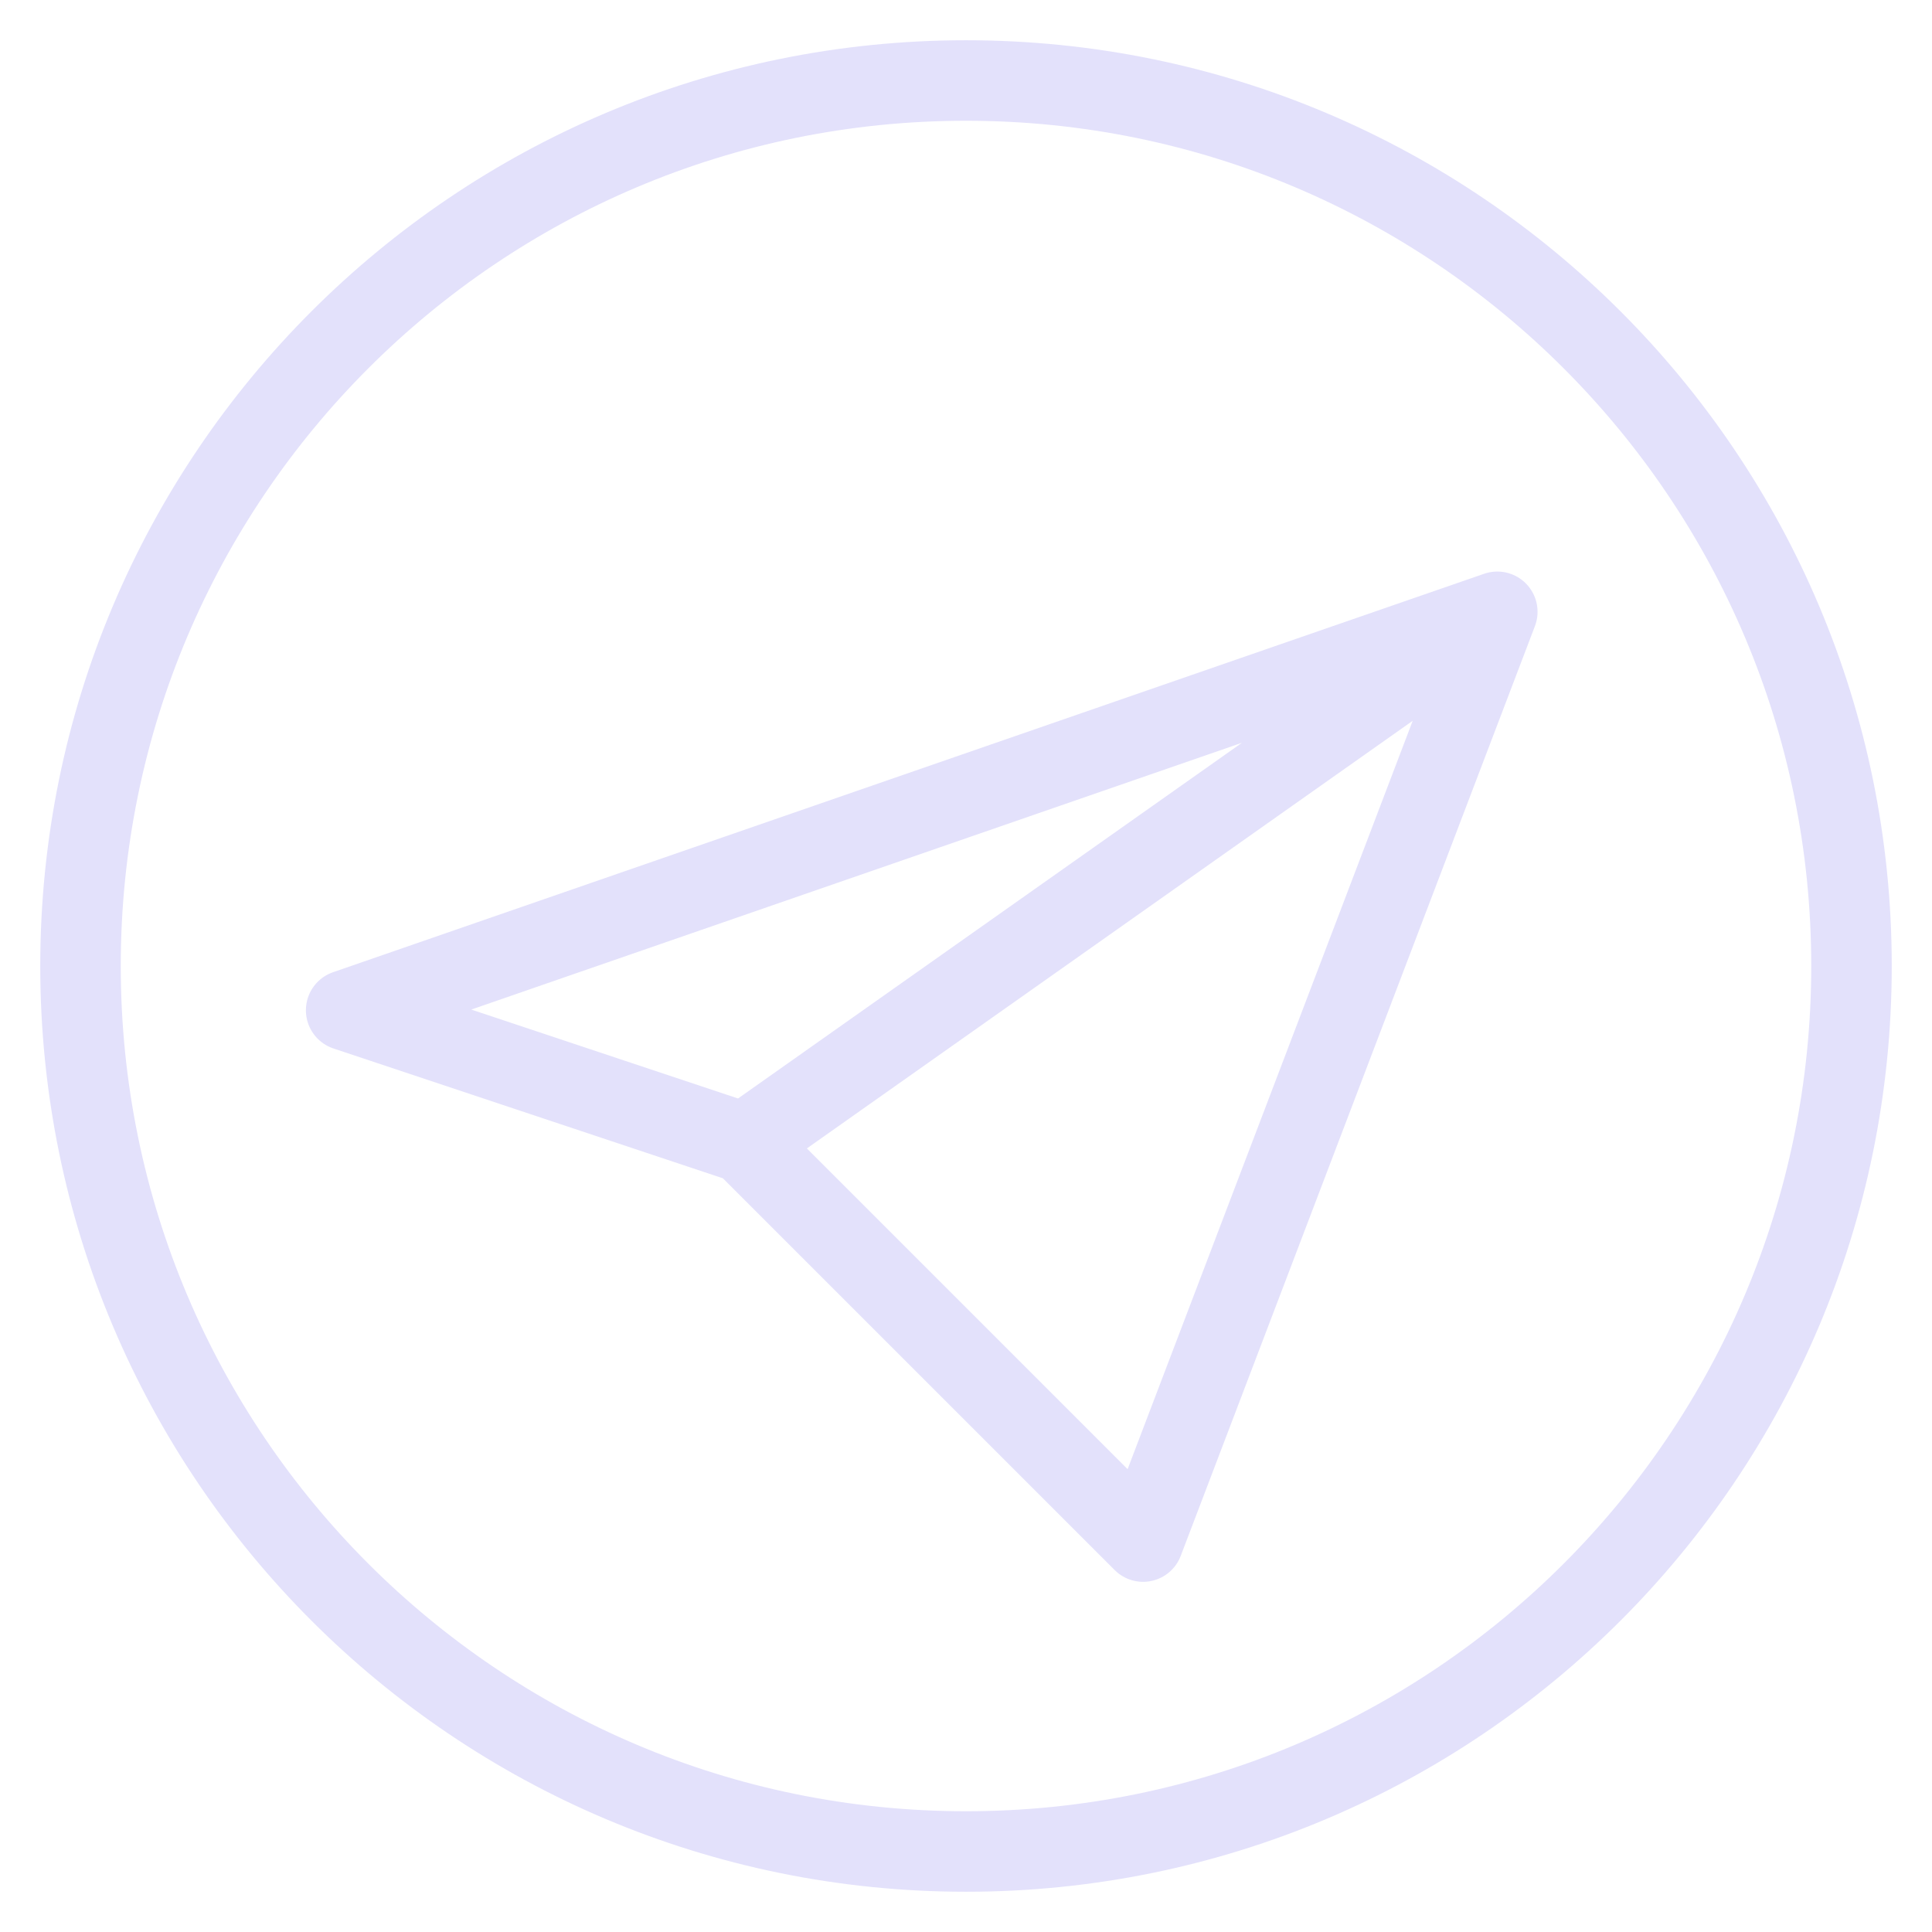 <svg width="24" height="24" viewBox="0 0 24 24" fill="none" xmlns="http://www.w3.org/2000/svg">
<path d="M18.6 7.6L4.3 12.55L9.25 14.2M18.6 7.6L9.25 14.2M18.6 7.6L14.2 19.15L9.25 14.2M12 23C18.075 23 23 18.075 23 12C23 5.925 18.075 1 12 1C5.925 1 1 5.925 1 12C1 18.075 5.925 23 12 23Z" stroke="#E3E1FB" strokeWidth="2" stroke-linecap="round" stroke-linejoin="round"/>
</svg>
